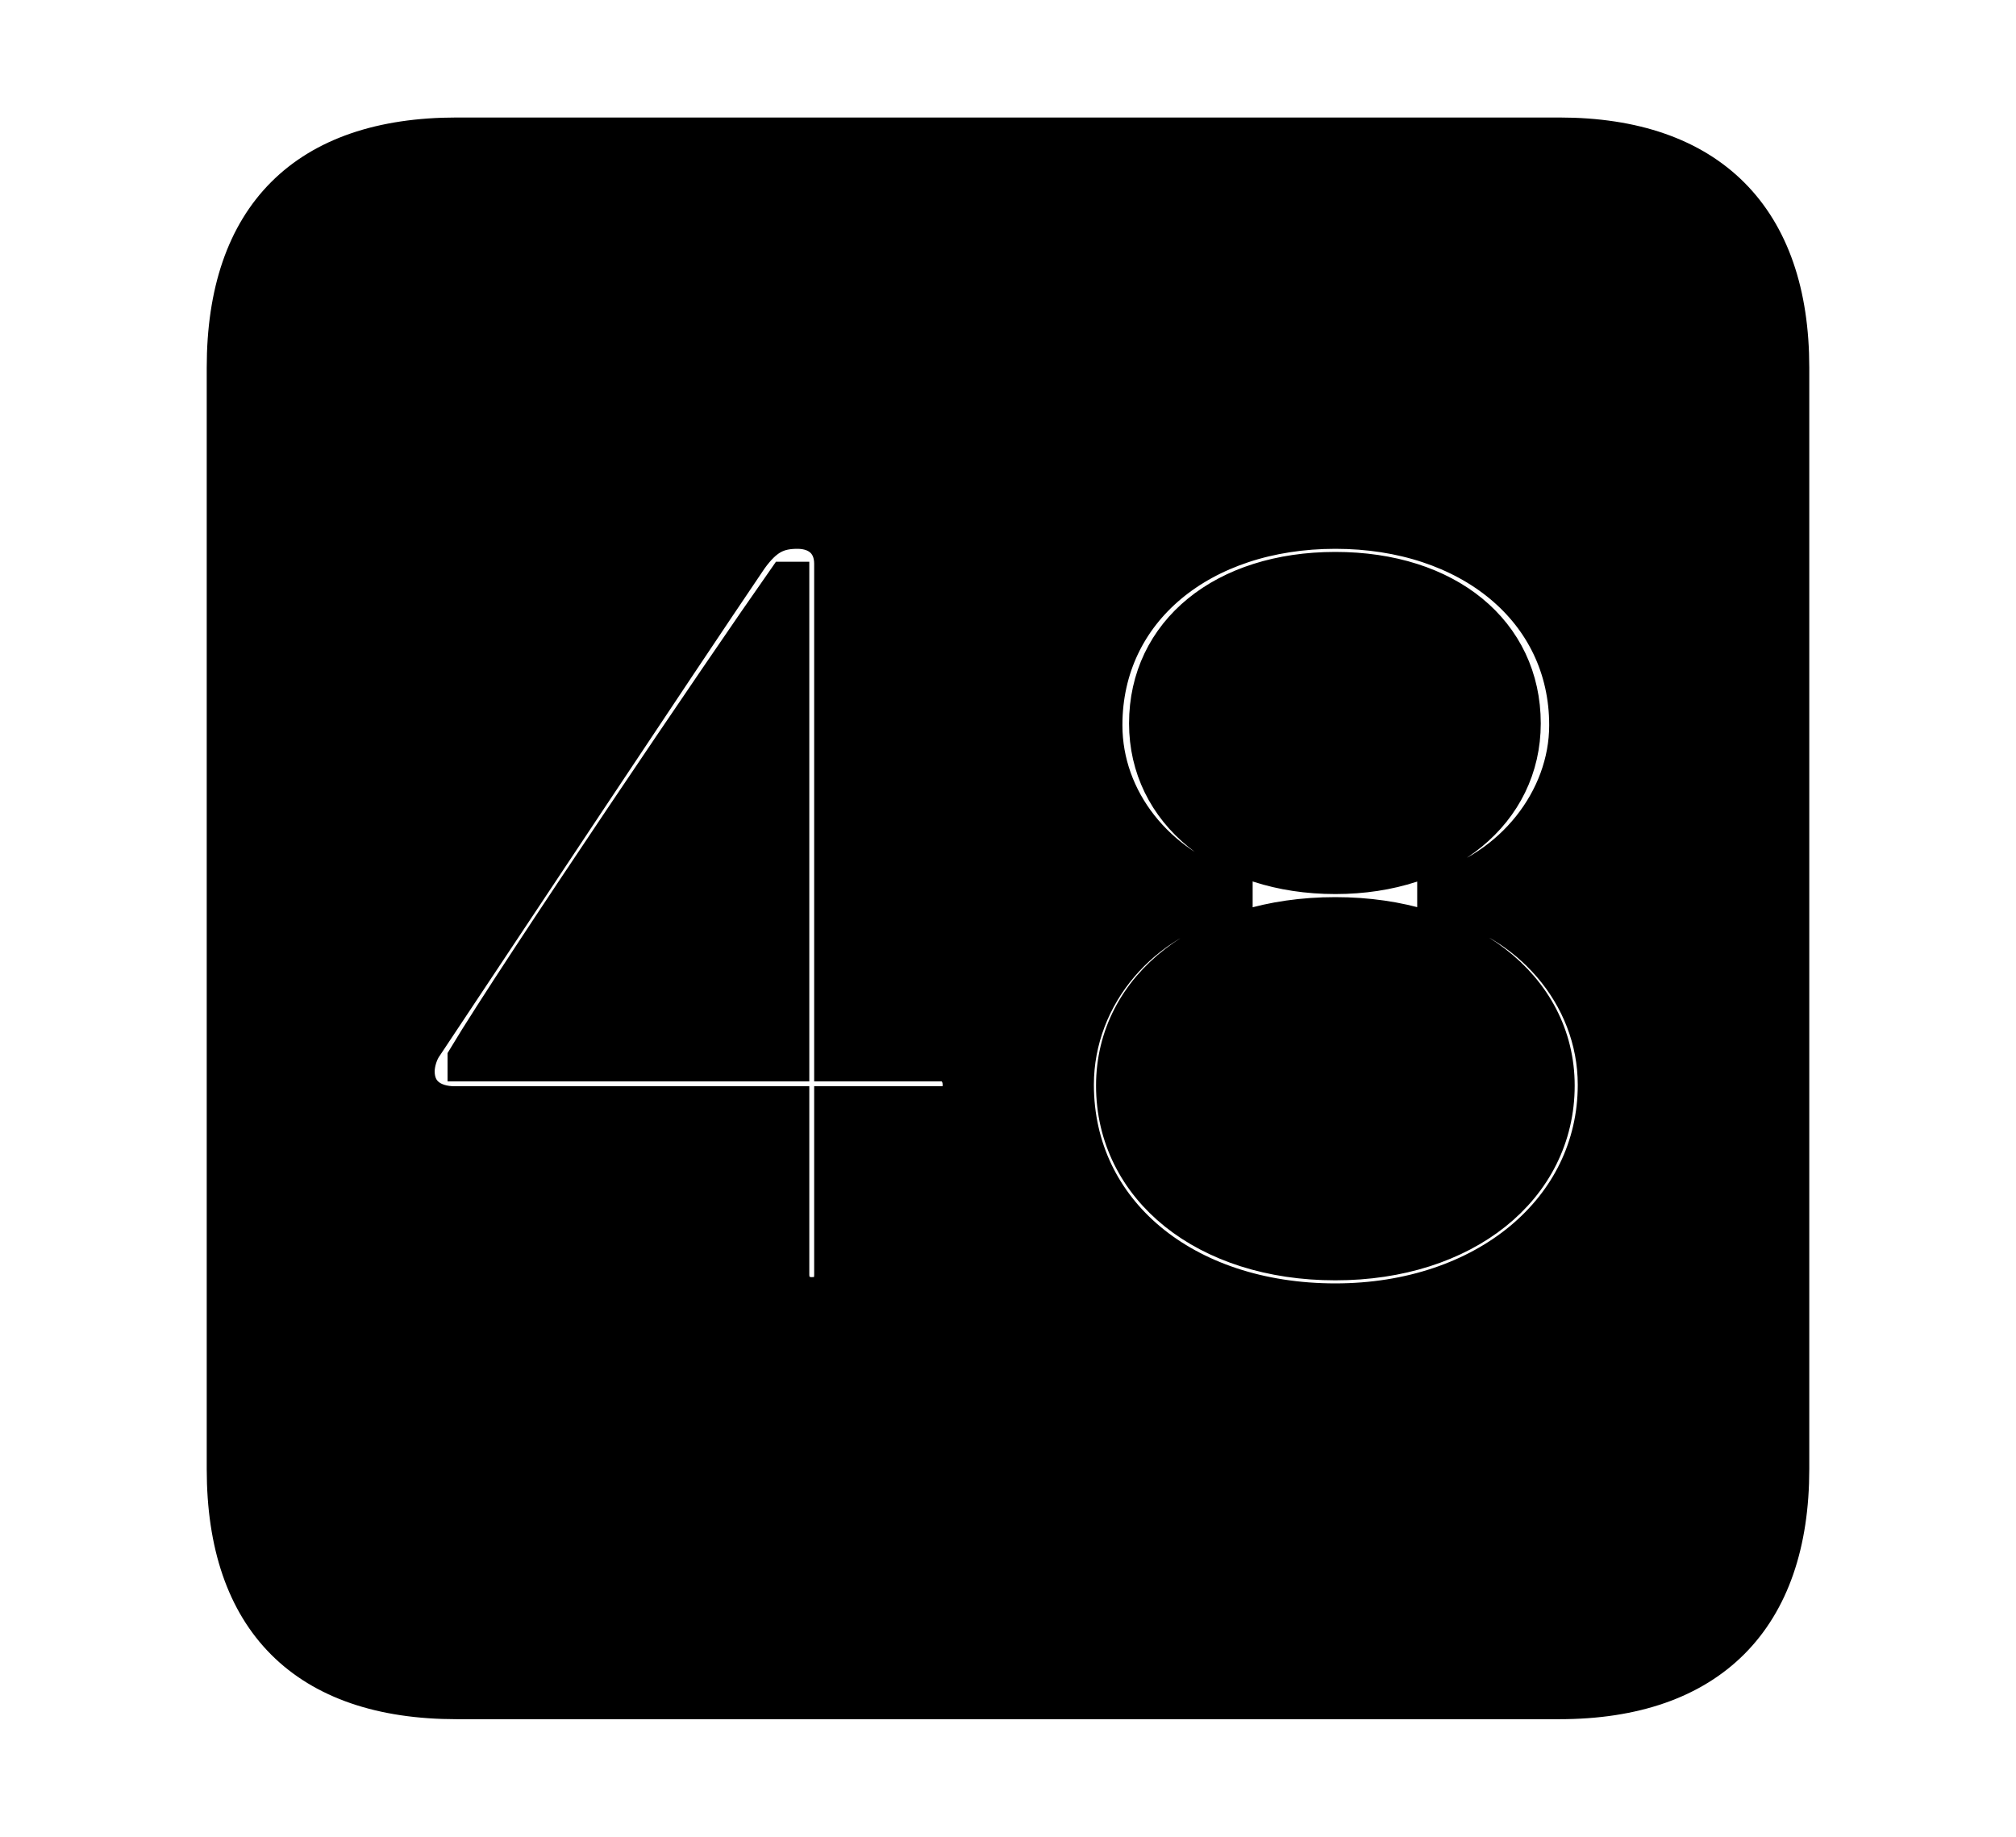<svg width='48.555px' height='44.236px' direction='ltr' xmlns='http://www.w3.org/2000/svg' version='1.1'>
<g fill-rule='nonzero' transform='scale(1,-1) translate(0,-44.236)'>
<path fill='black' stroke='black' fill-opacity='1.0' stroke-width='1.0' d='
    M 11.0,3.33
    L 37.555,3.33
    C 41.143,3.33 43.076,5.285 43.076,8.852
    L 43.076,35.385
    C 43.076,38.951 41.143,40.906 37.555,40.906
    L 11.0,40.906
    C 7.391,40.906 5.479,38.994 5.479,35.385
    L 5.479,8.852
    C 5.479,5.242 7.391,3.33 11.0,3.33
    Z
    M 19.551,12.977
    C 19.229,12.977 18.992,13.191 18.992,13.535
    L 18.992,17.574
    L 10.957,17.574
    C 10.377,17.574 9.969,17.875 9.969,18.434
    C 9.969,18.648 10.055,18.928 10.184,19.1
    C 11.902,21.678 16.199,28.166 18.004,30.83
    C 18.391,31.367 18.713,31.518 19.207,31.518
    C 19.744,31.518 20.109,31.195 20.109,30.658
    L 20.109,18.691
    L 22.666,18.691
    C 22.988,18.691 23.203,18.434 23.203,18.111
    C 23.203,17.789 23.01,17.574 22.666,17.574
    L 20.109,17.574
    L 20.109,13.535
    C 20.109,13.191 19.938,12.977 19.551,12.977
    Z
    M 32.162,12.826
    C 28.488,12.826 25.846,15.018 25.846,18.111
    C 25.846,20.303 27.479,22.193 29.67,22.645
    L 29.67,22.752
    C 27.822,23.332 26.533,24.943 26.533,26.77
    C 26.533,29.584 28.918,31.518 32.162,31.518
    C 35.406,31.518 37.812,29.584 37.812,26.77
    C 37.812,24.943 36.459,23.268 34.633,22.752
    L 34.633,22.645
    C 36.846,22.193 38.5,20.303 38.5,18.111
    C 38.5,15.061 35.793,12.826 32.162,12.826
    Z
    M 32.162,23.203
    C 34.783,23.203 36.609,24.729 36.609,26.812
    C 36.609,28.961 34.826,30.443 32.162,30.443
    C 29.498,30.443 27.693,28.961 27.693,26.812
    C 27.693,24.729 29.52,23.203 32.162,23.203
    Z
    M 18.992,18.691
    L 18.992,30.207
    L 18.949,30.207
    C 17.531,28.188 12.504,20.775 11.279,18.734
    L 11.279,18.691
    Z
    M 32.162,13.9
    C 35.234,13.9 37.426,15.662 37.426,18.09
    C 37.426,20.432 35.234,22.129 32.162,22.129
    C 29.068,22.129 26.898,20.432 26.898,18.09
    C 26.898,15.662 29.068,13.9 32.162,13.9
    Z
' />
</g>
</svg>